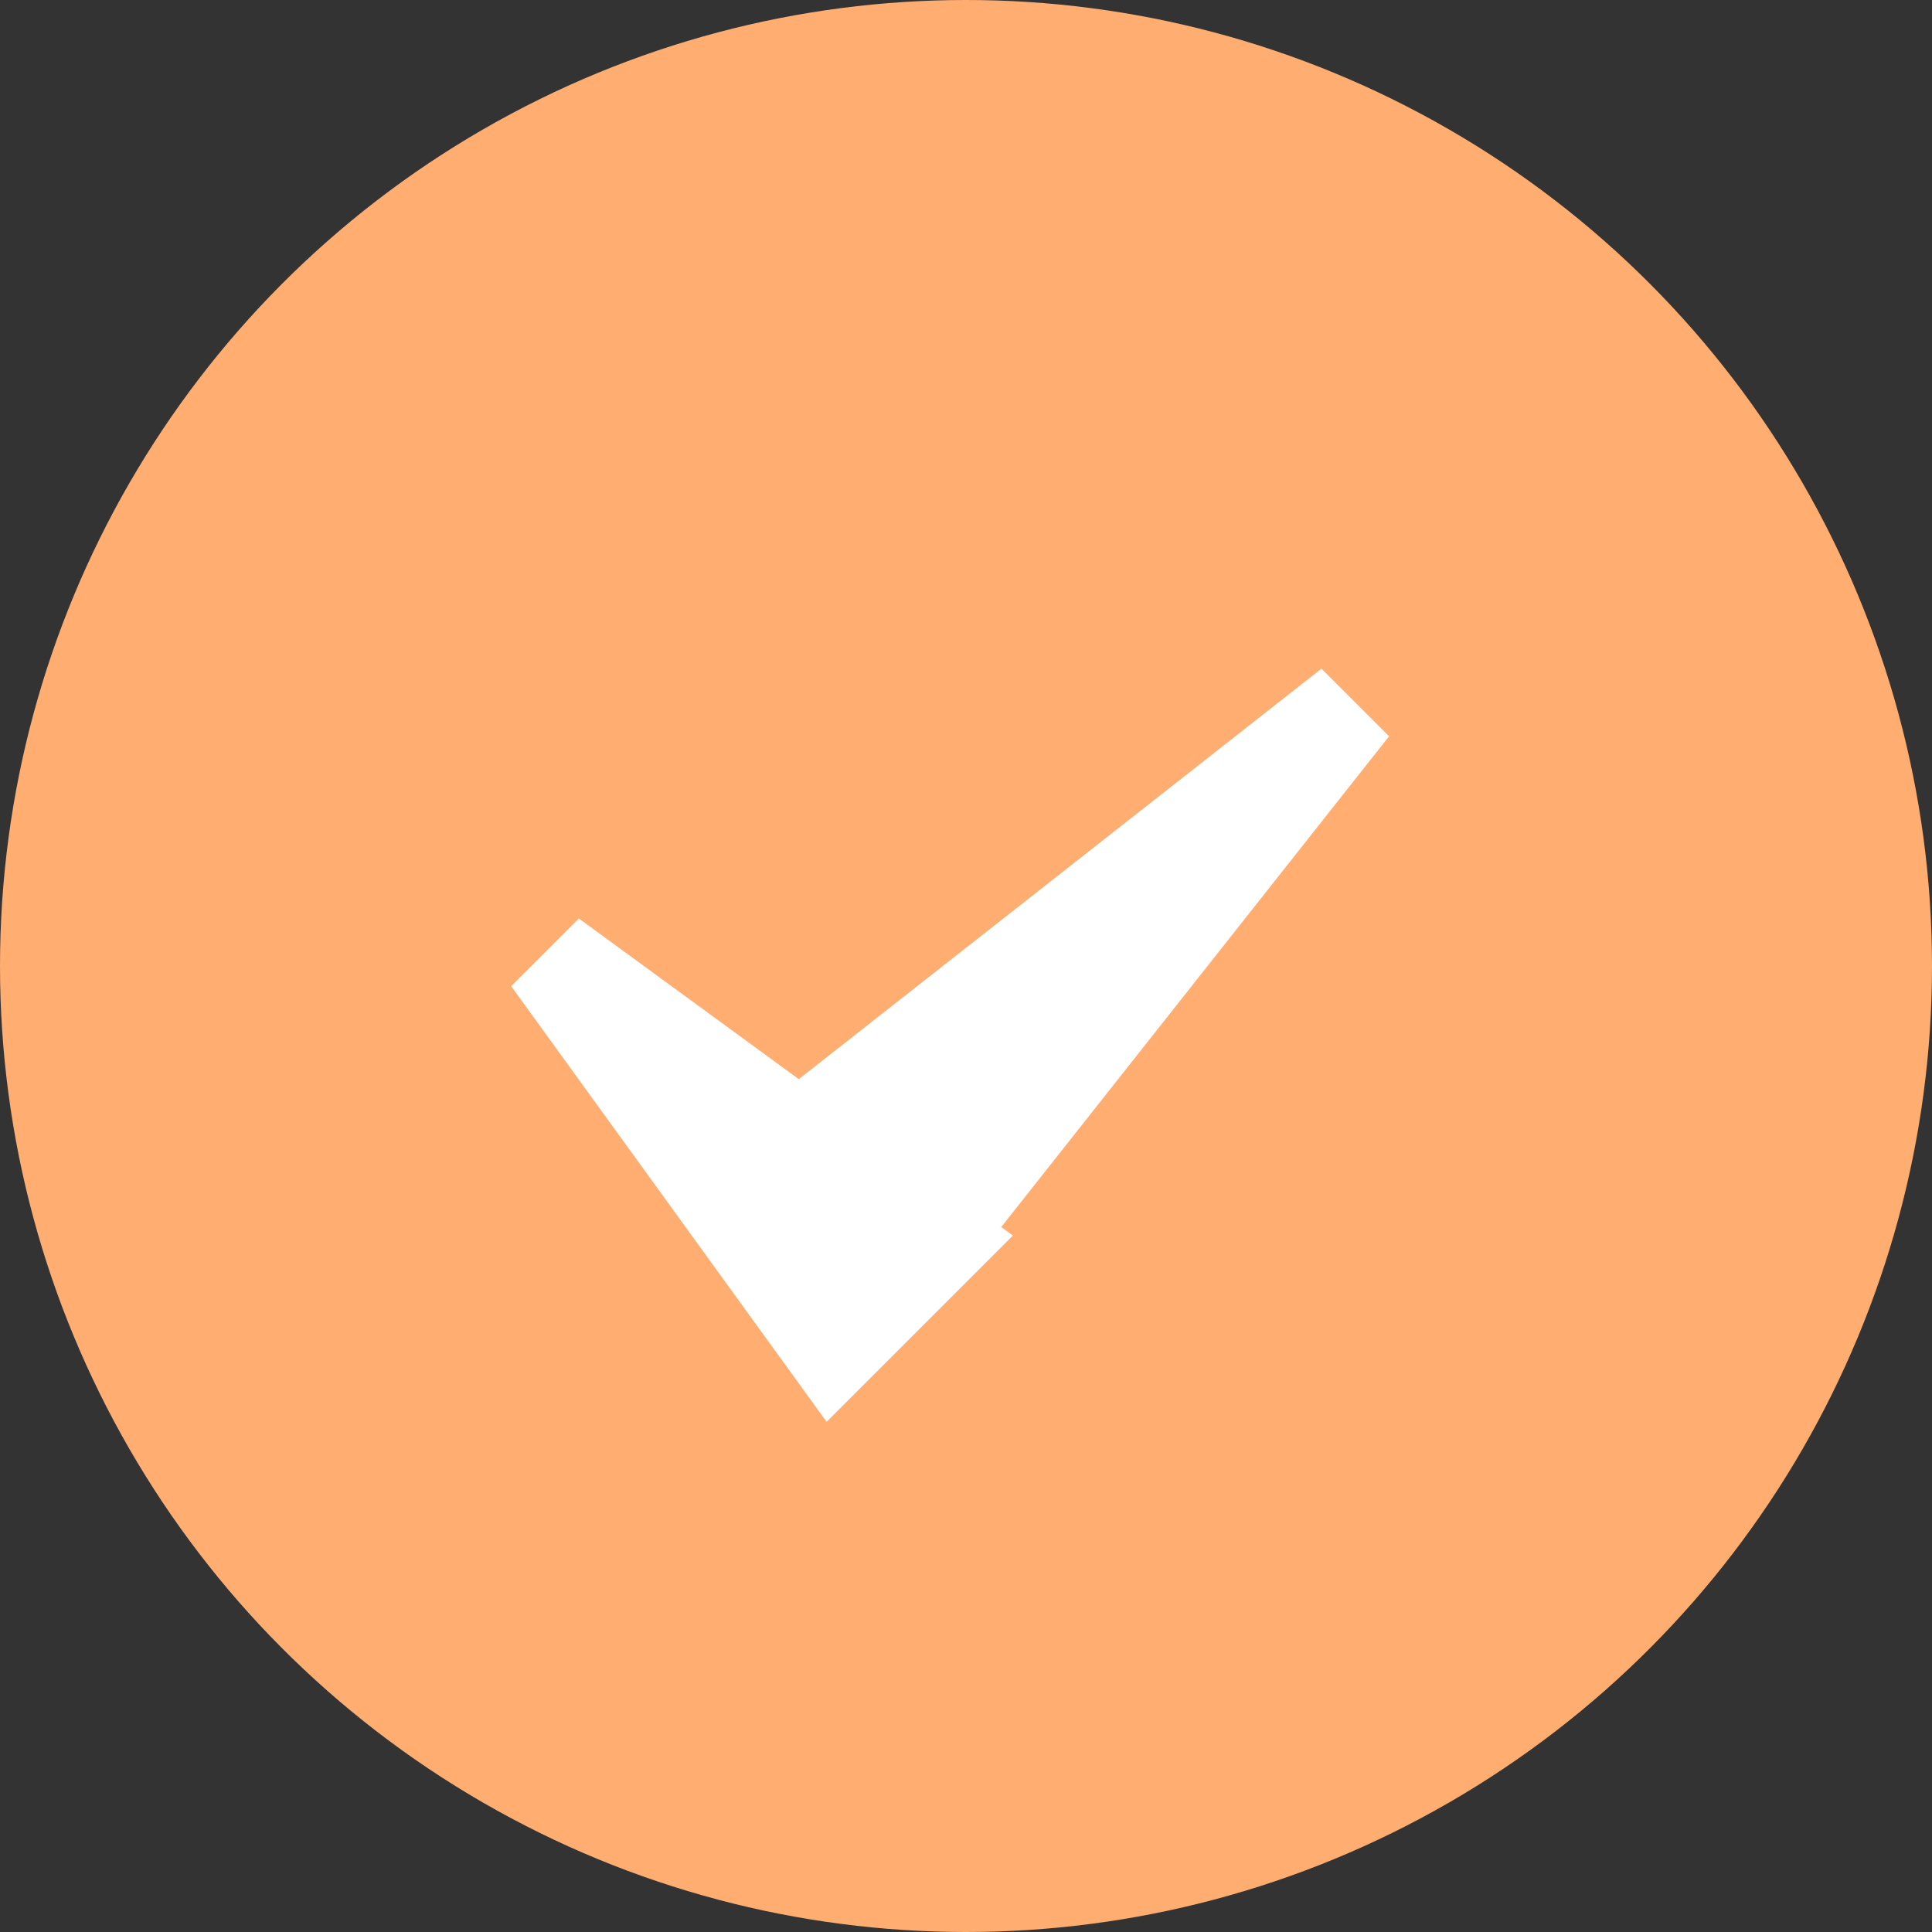 <?xml version="1.0" encoding="UTF-8"?>
<svg width="22px" height="22px" viewBox="0 0 22 22" version="1.1" xmlns="http://www.w3.org/2000/svg" xmlns:xlink="http://www.w3.org/1999/xlink">
    <rect x="0" y="0" width="22" height="22" fill="#333333" stroke="none"/>
    <!-- Generator: Sketch 41 (35326) - http://www.bohemiancoding.com/sketch -->
    <title>Group 23</title>
    <desc>Created with Sketch.</desc>
    <defs></defs>
    <g id="Page-1" stroke="none" stroke-width="1" fill="none" fill-rule="evenodd">
        <g id="homepage" transform="translate(-353, -2477)">
            <g id="Group-25" transform="translate(353, 2471)">
                <g id="Group-23" transform="translate(0, 6)">
                    <circle id="Oval-2-Copy-2" fill="#FFAD71" cx="11" cy="11" r="11"></circle>
                    <g id="Group-8" transform="translate(11.5, 10.5) rotate(-315) translate(-11.5, -10.5) translate(8, 5)" fill="#FFFFFF">
                        <polygon id="Rectangle-20" points="3.968 0.951 5.057 0.951 6 9 3 9"></polygon>
                        <polygon id="Rectangle-20" transform="translate(3.024, 9.5) rotate(-90) translate(-3.024, -9.5) " points="2.492 6.476 3.582 6.476 4.524 12.524 1.524 12.524"></polygon>
                    </g>
                </g>
            </g>
        </g>
    </g>
</svg>